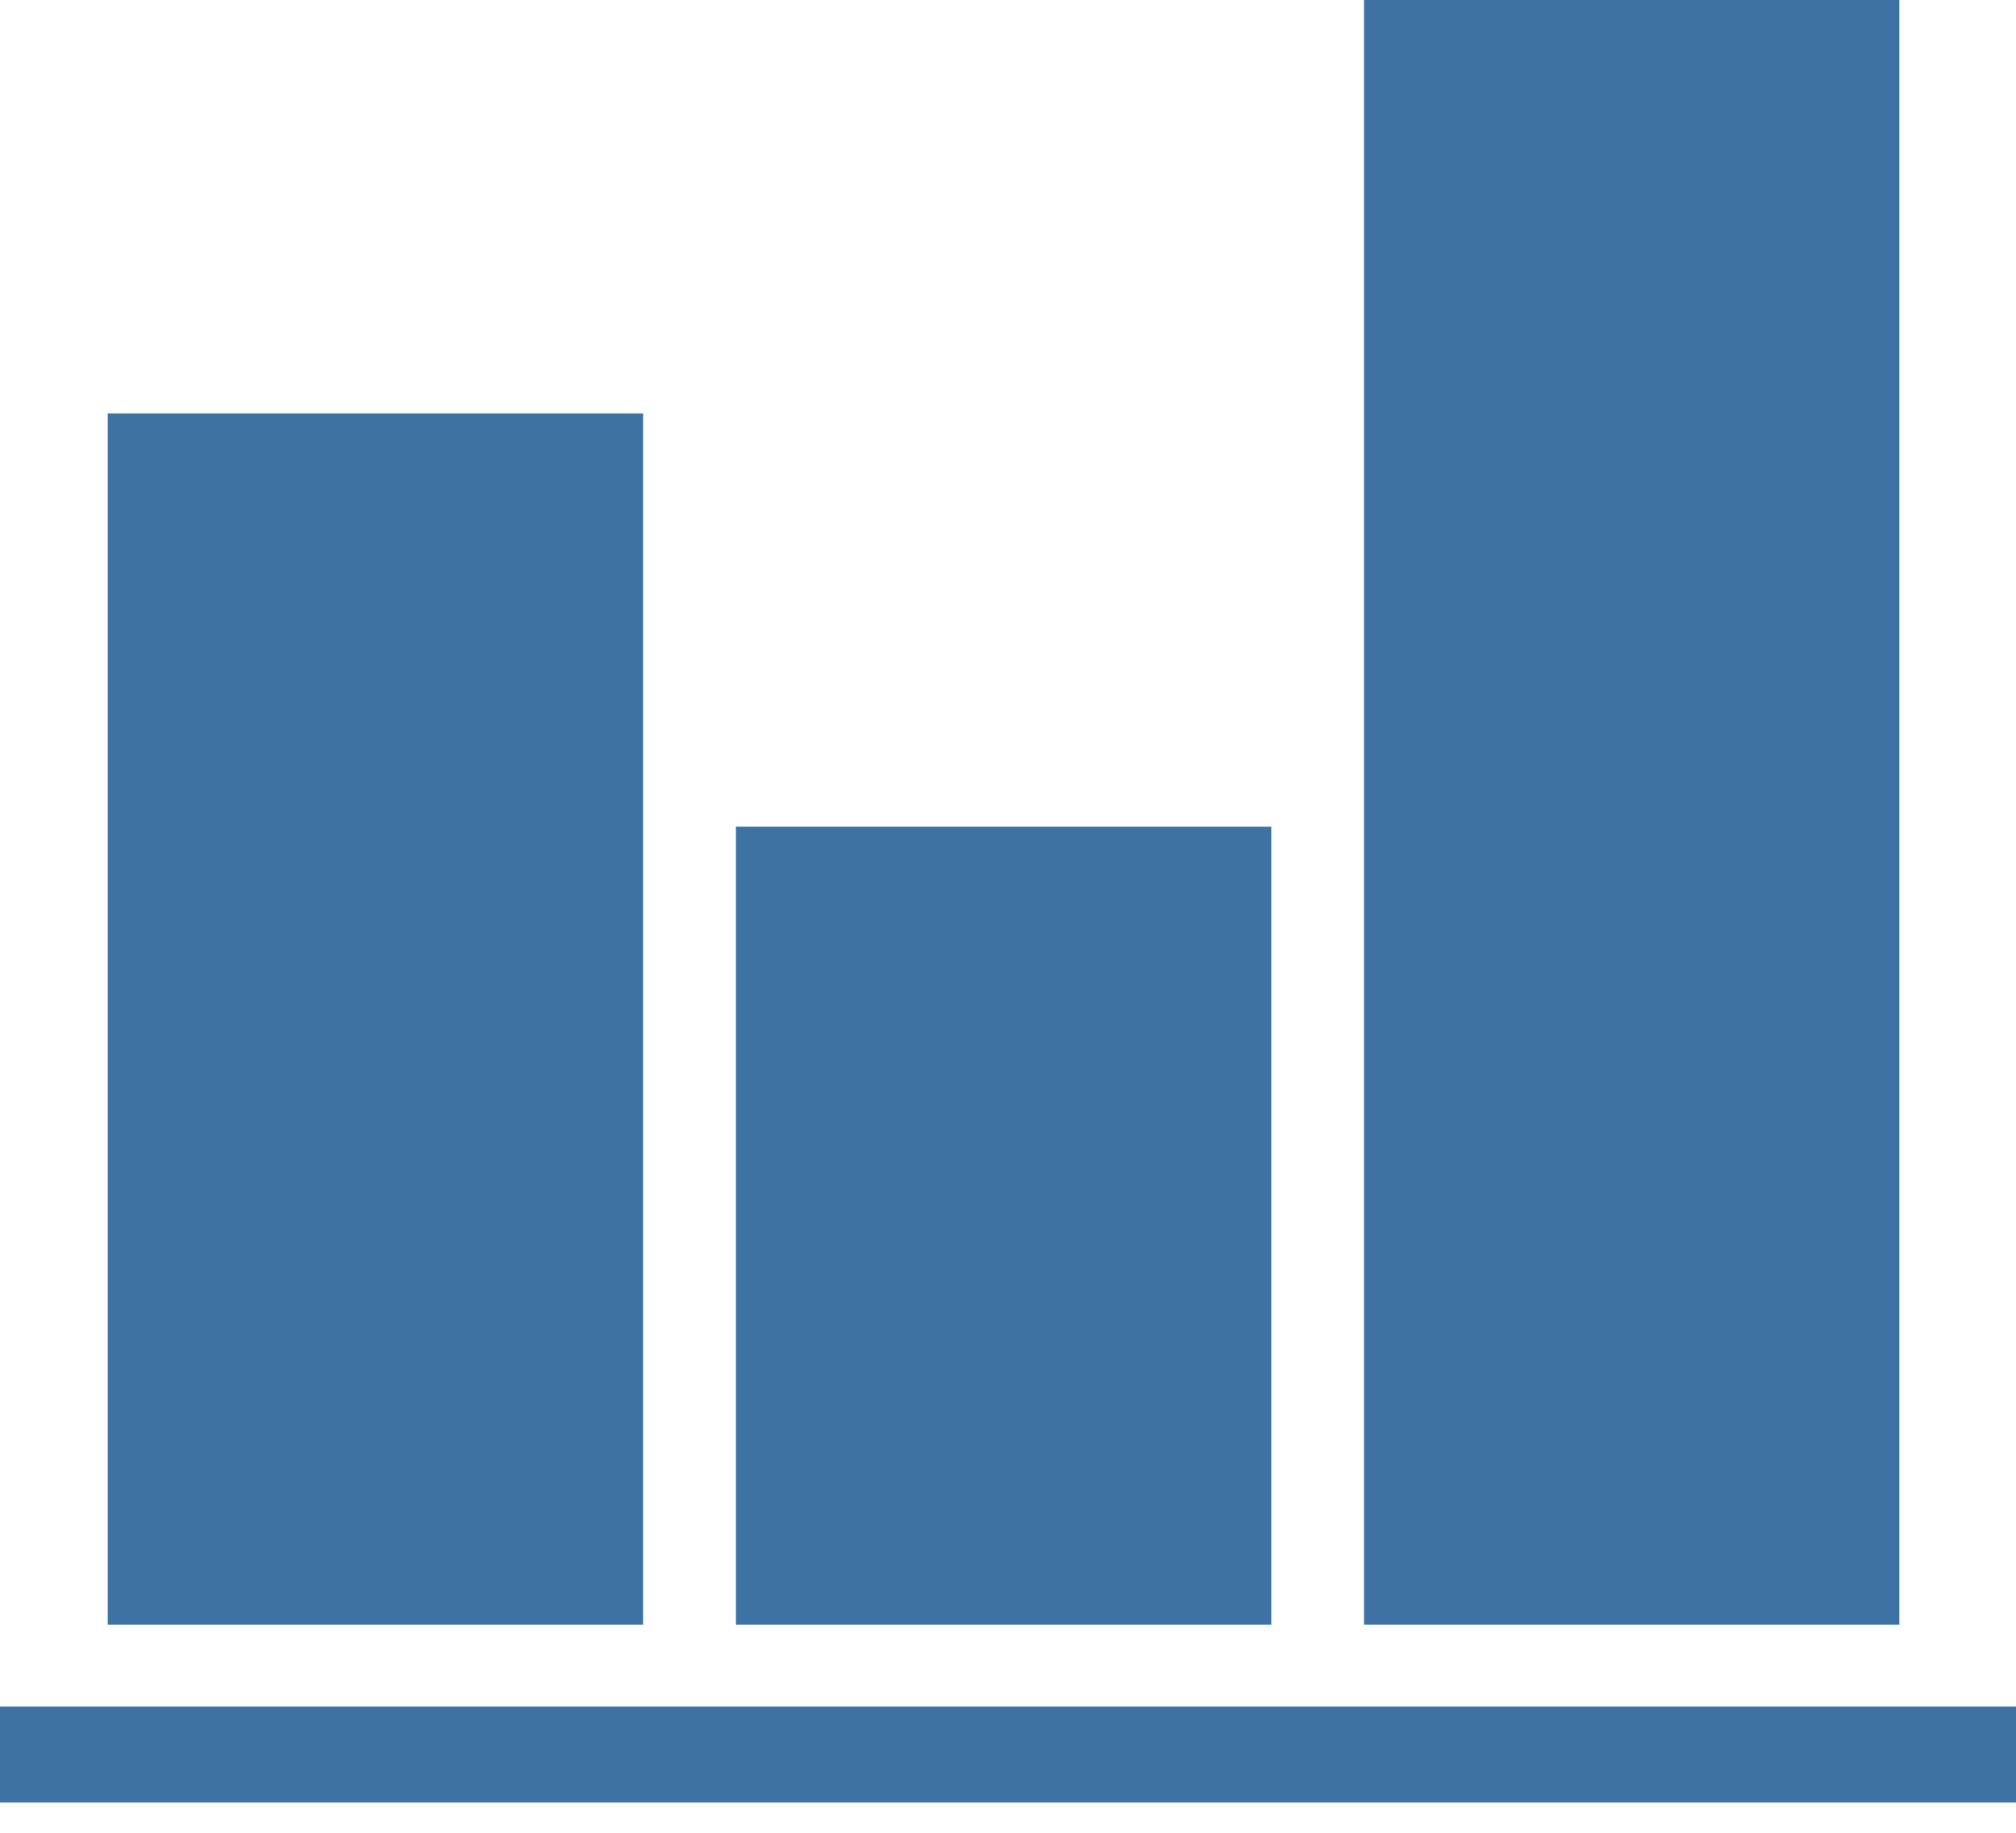 <svg width="22" height="20" viewBox="0 0 22 20" fill="none" xmlns="http://www.w3.org/2000/svg">
<path d="M7.018 4.511H1.176V17.729H7.018V4.511Z" fill="#3F72A4"/>
<path d="M13.873 9.021H8.031V17.729H13.873V9.021Z" fill="#3F72A4"/>
<path d="M20.727 0L14.885 0V17.729H20.727V0Z" fill="#3F72A4"/>
<path d="M22 18.623H0L0 19.67H22V18.623Z" fill="#3F72A4"/>
</svg>
